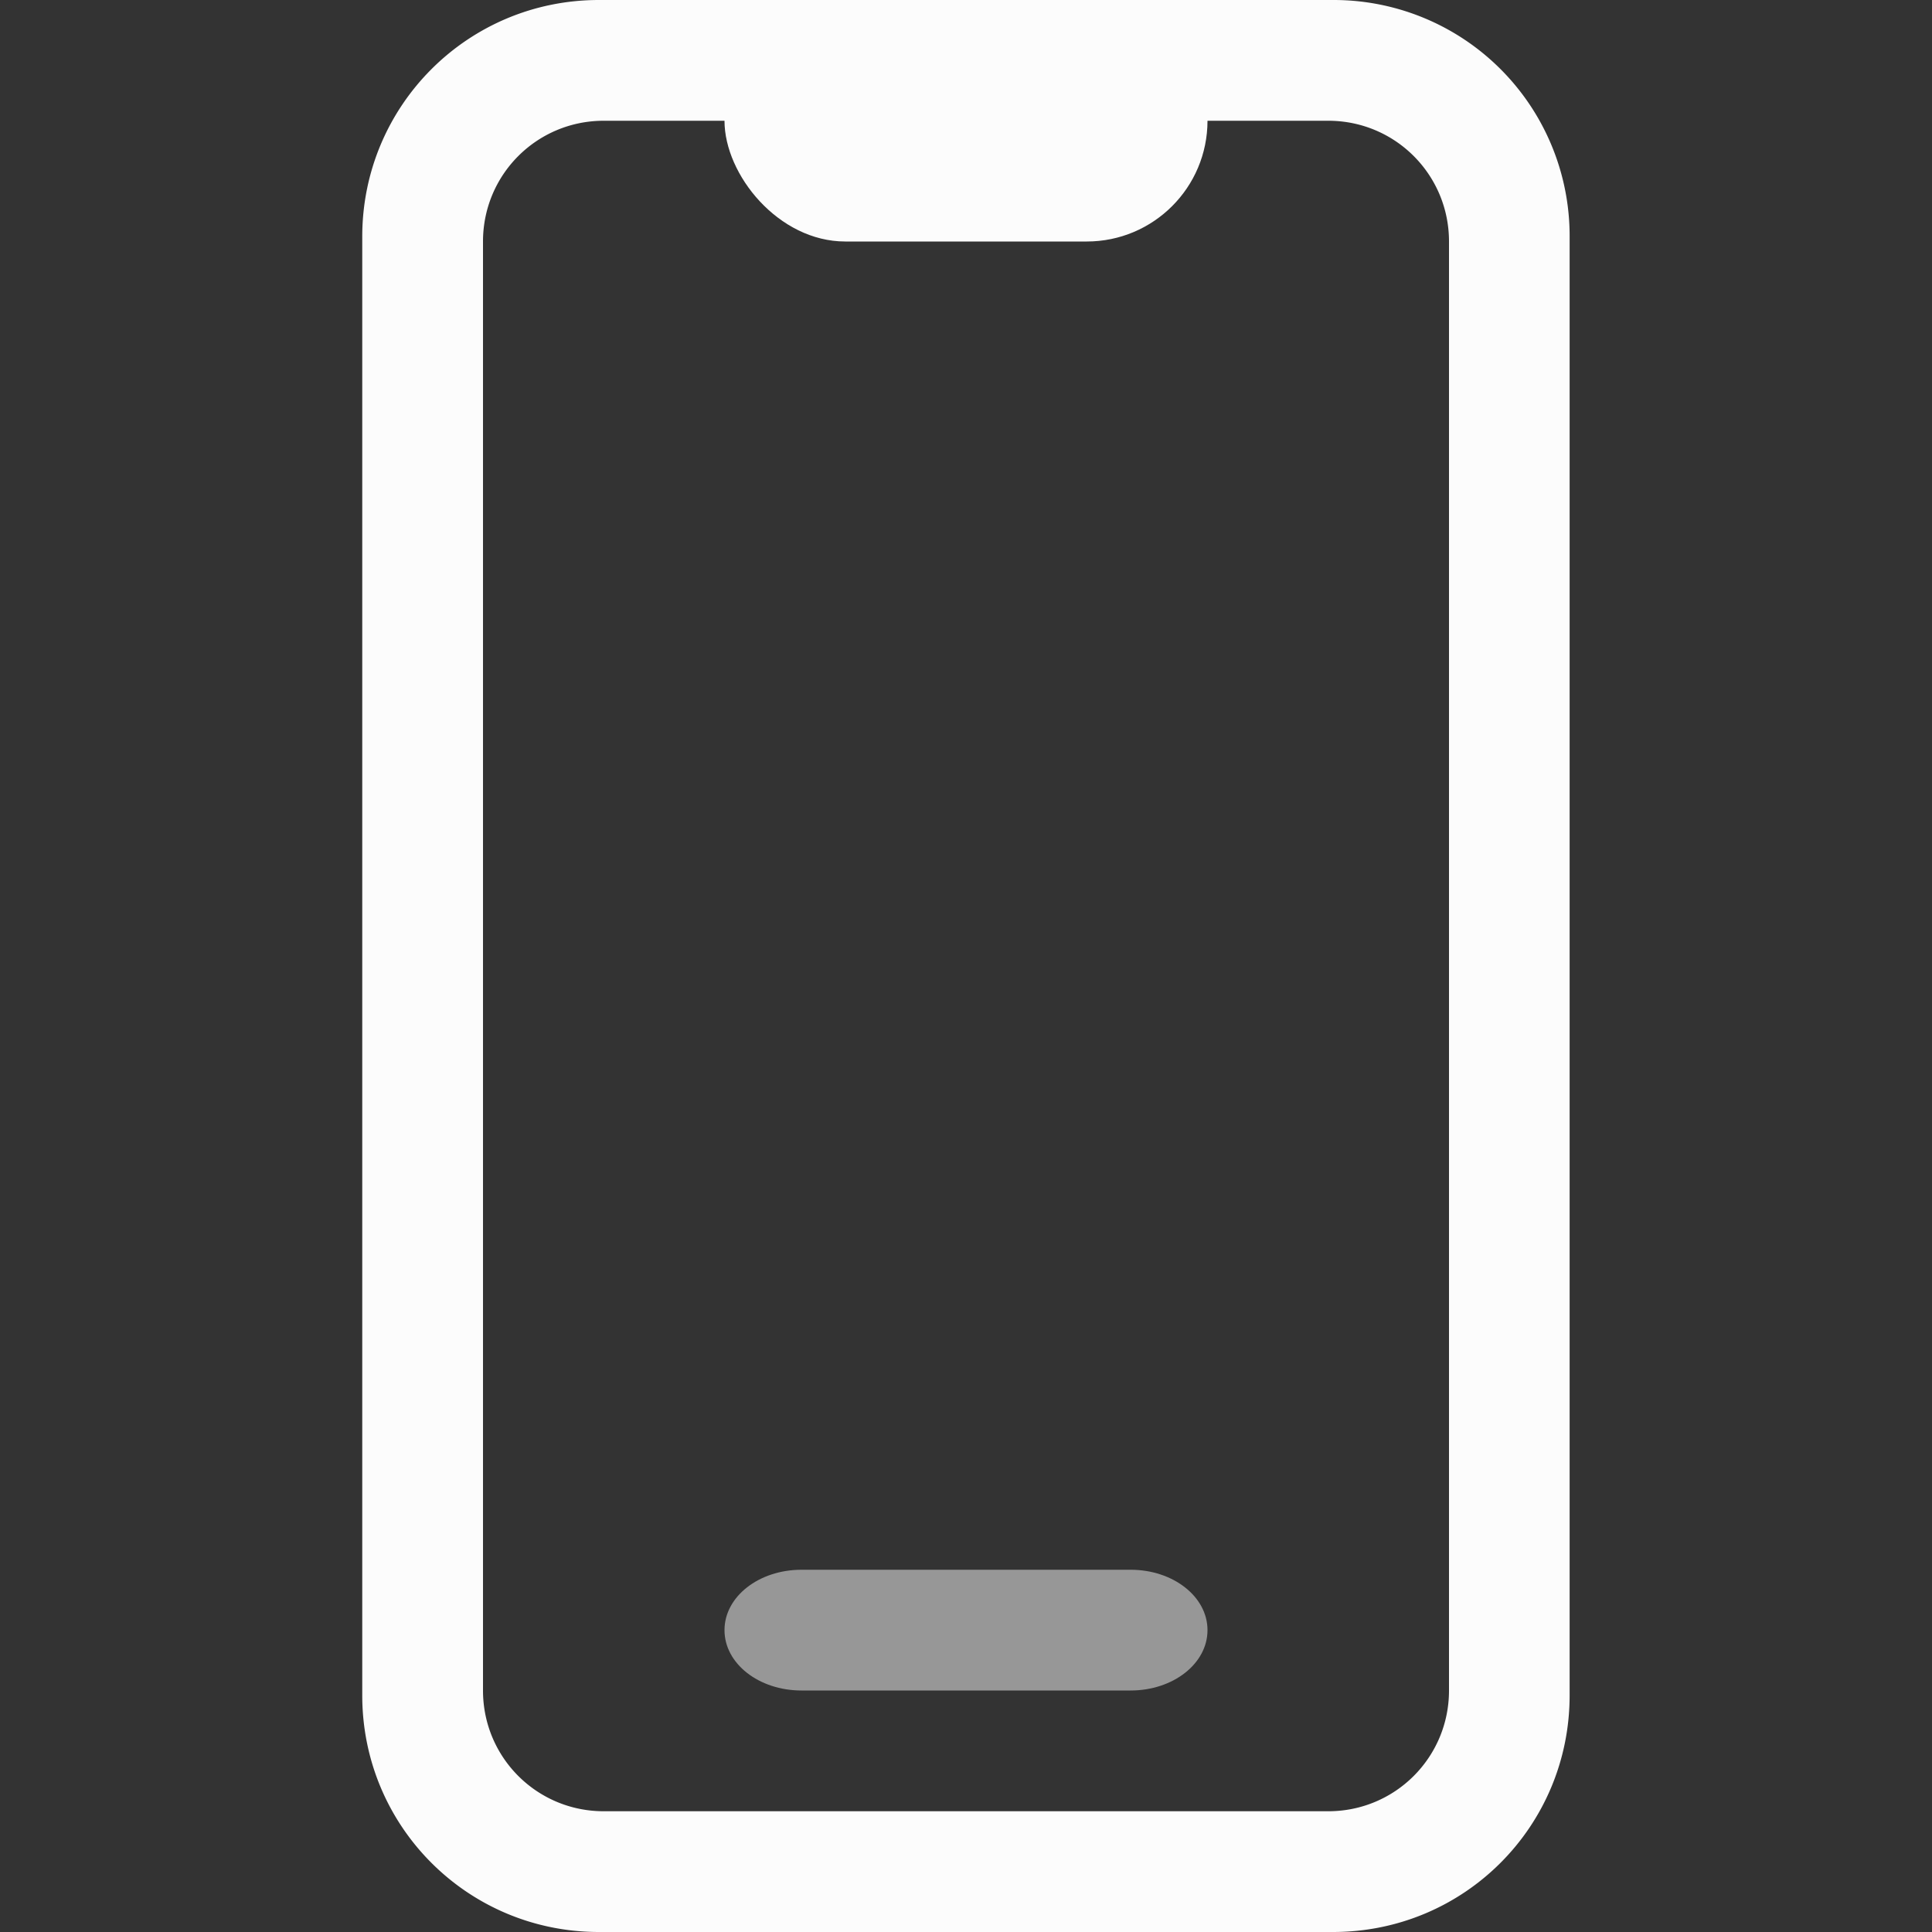 <svg xmlns="http://www.w3.org/2000/svg" width="16" height="16">
<rect width="100%" height="100%" fill="#333333" stroke="none"/>
<defs>
<style id="current-color-scheme" type="text/css">
.ColorScheme-Text{color:#fcfcfc}
</style>
</defs>
<path fill="currentColor" d="M4.96 0C3.875 0 3 .874 3 1.96v12.08C3 15.126 3.874 16 4.96 16h6.079c1.087 0 1.96-.874 1.96-1.96V1.96A1.954 1.954 0 0 0 11.04 0zM5 1h6c.554 0 1 .446 1 1v12c0 .554-.446 1-1 1H5c-.554 0-1-.446-1-1V2c0-.554.446-1 1-1" class="ColorScheme-Text"/>
<rect width="4" height="2" x="6" fill="currentColor" class="ColorScheme-Text" rx="1" ry="1"/>
<path fill="currentColor" d="M6.638 13h2.725c.353 0 .637.223.637.5s-.284.5-.637.5H6.638C6.284 14 6 13.777 6 13.5s.284-.5.638-.5" class="ColorScheme-Text" opacity=".5"/>
</svg>
